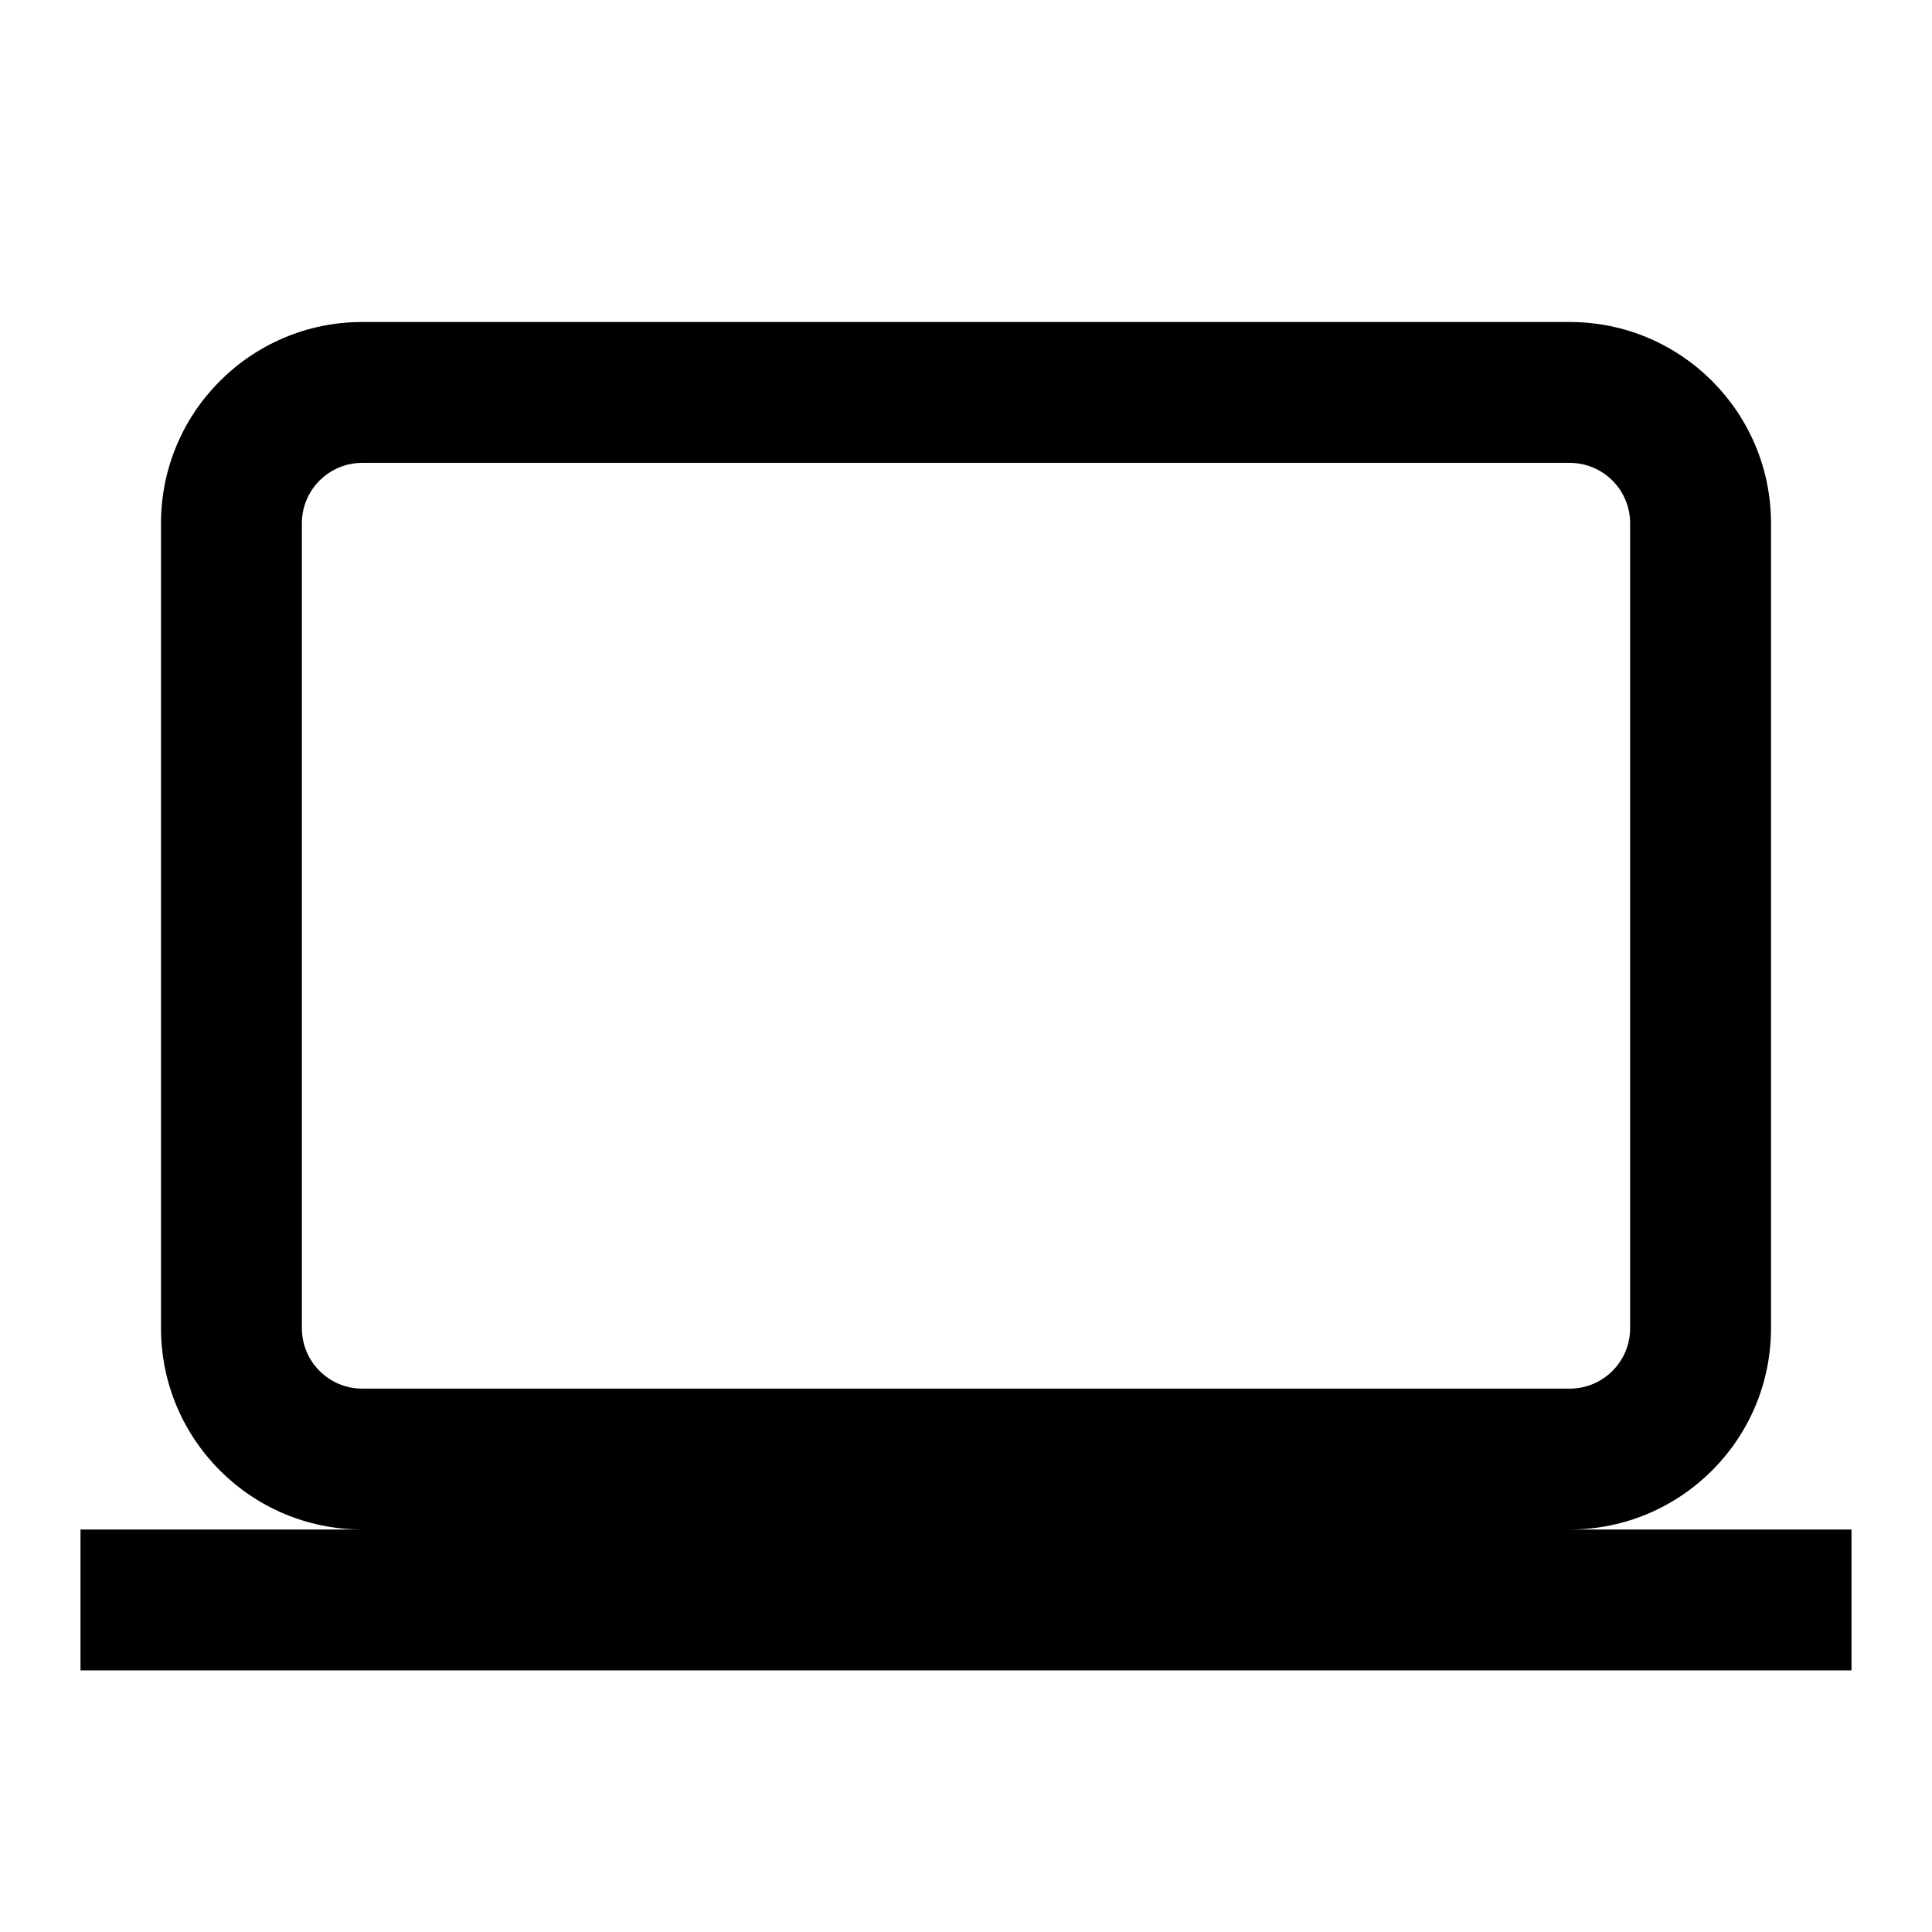 <!-- This Source Code Form is subject to the terms of the Mozilla Public
   - License, v. 2.0. If a copy of the MPL was not distributed with this
   - file, You can obtain one at http://mozilla.org/MPL/2.0/. -->
<svg width="24" height="24" viewBox="0 0 24 24" fill="none" xmlns="http://www.w3.org/2000/svg">
    <path fill-rule="evenodd" clip-rule="evenodd" d="M1 19H4.5C3.12 19 2 17.88 2 16.5V6.5C2 5.12 3.12 4 4.5 4H19.5C20.88 4 22 5.12 22 6.5V16.5C22 17.88 20.88 19 19.5 19H23V20.75H1V19ZM4.5 5.75C4.086 5.75 3.75 6.086 3.75 6.5V16.5C3.75 16.914 4.086 17.25 4.5 17.25H19.5C19.914 17.25 20.25 16.914 20.25 16.5V6.5C20.25 6.086 19.914 5.75 19.5 5.75H4.5Z" fill="black" />
</svg>
